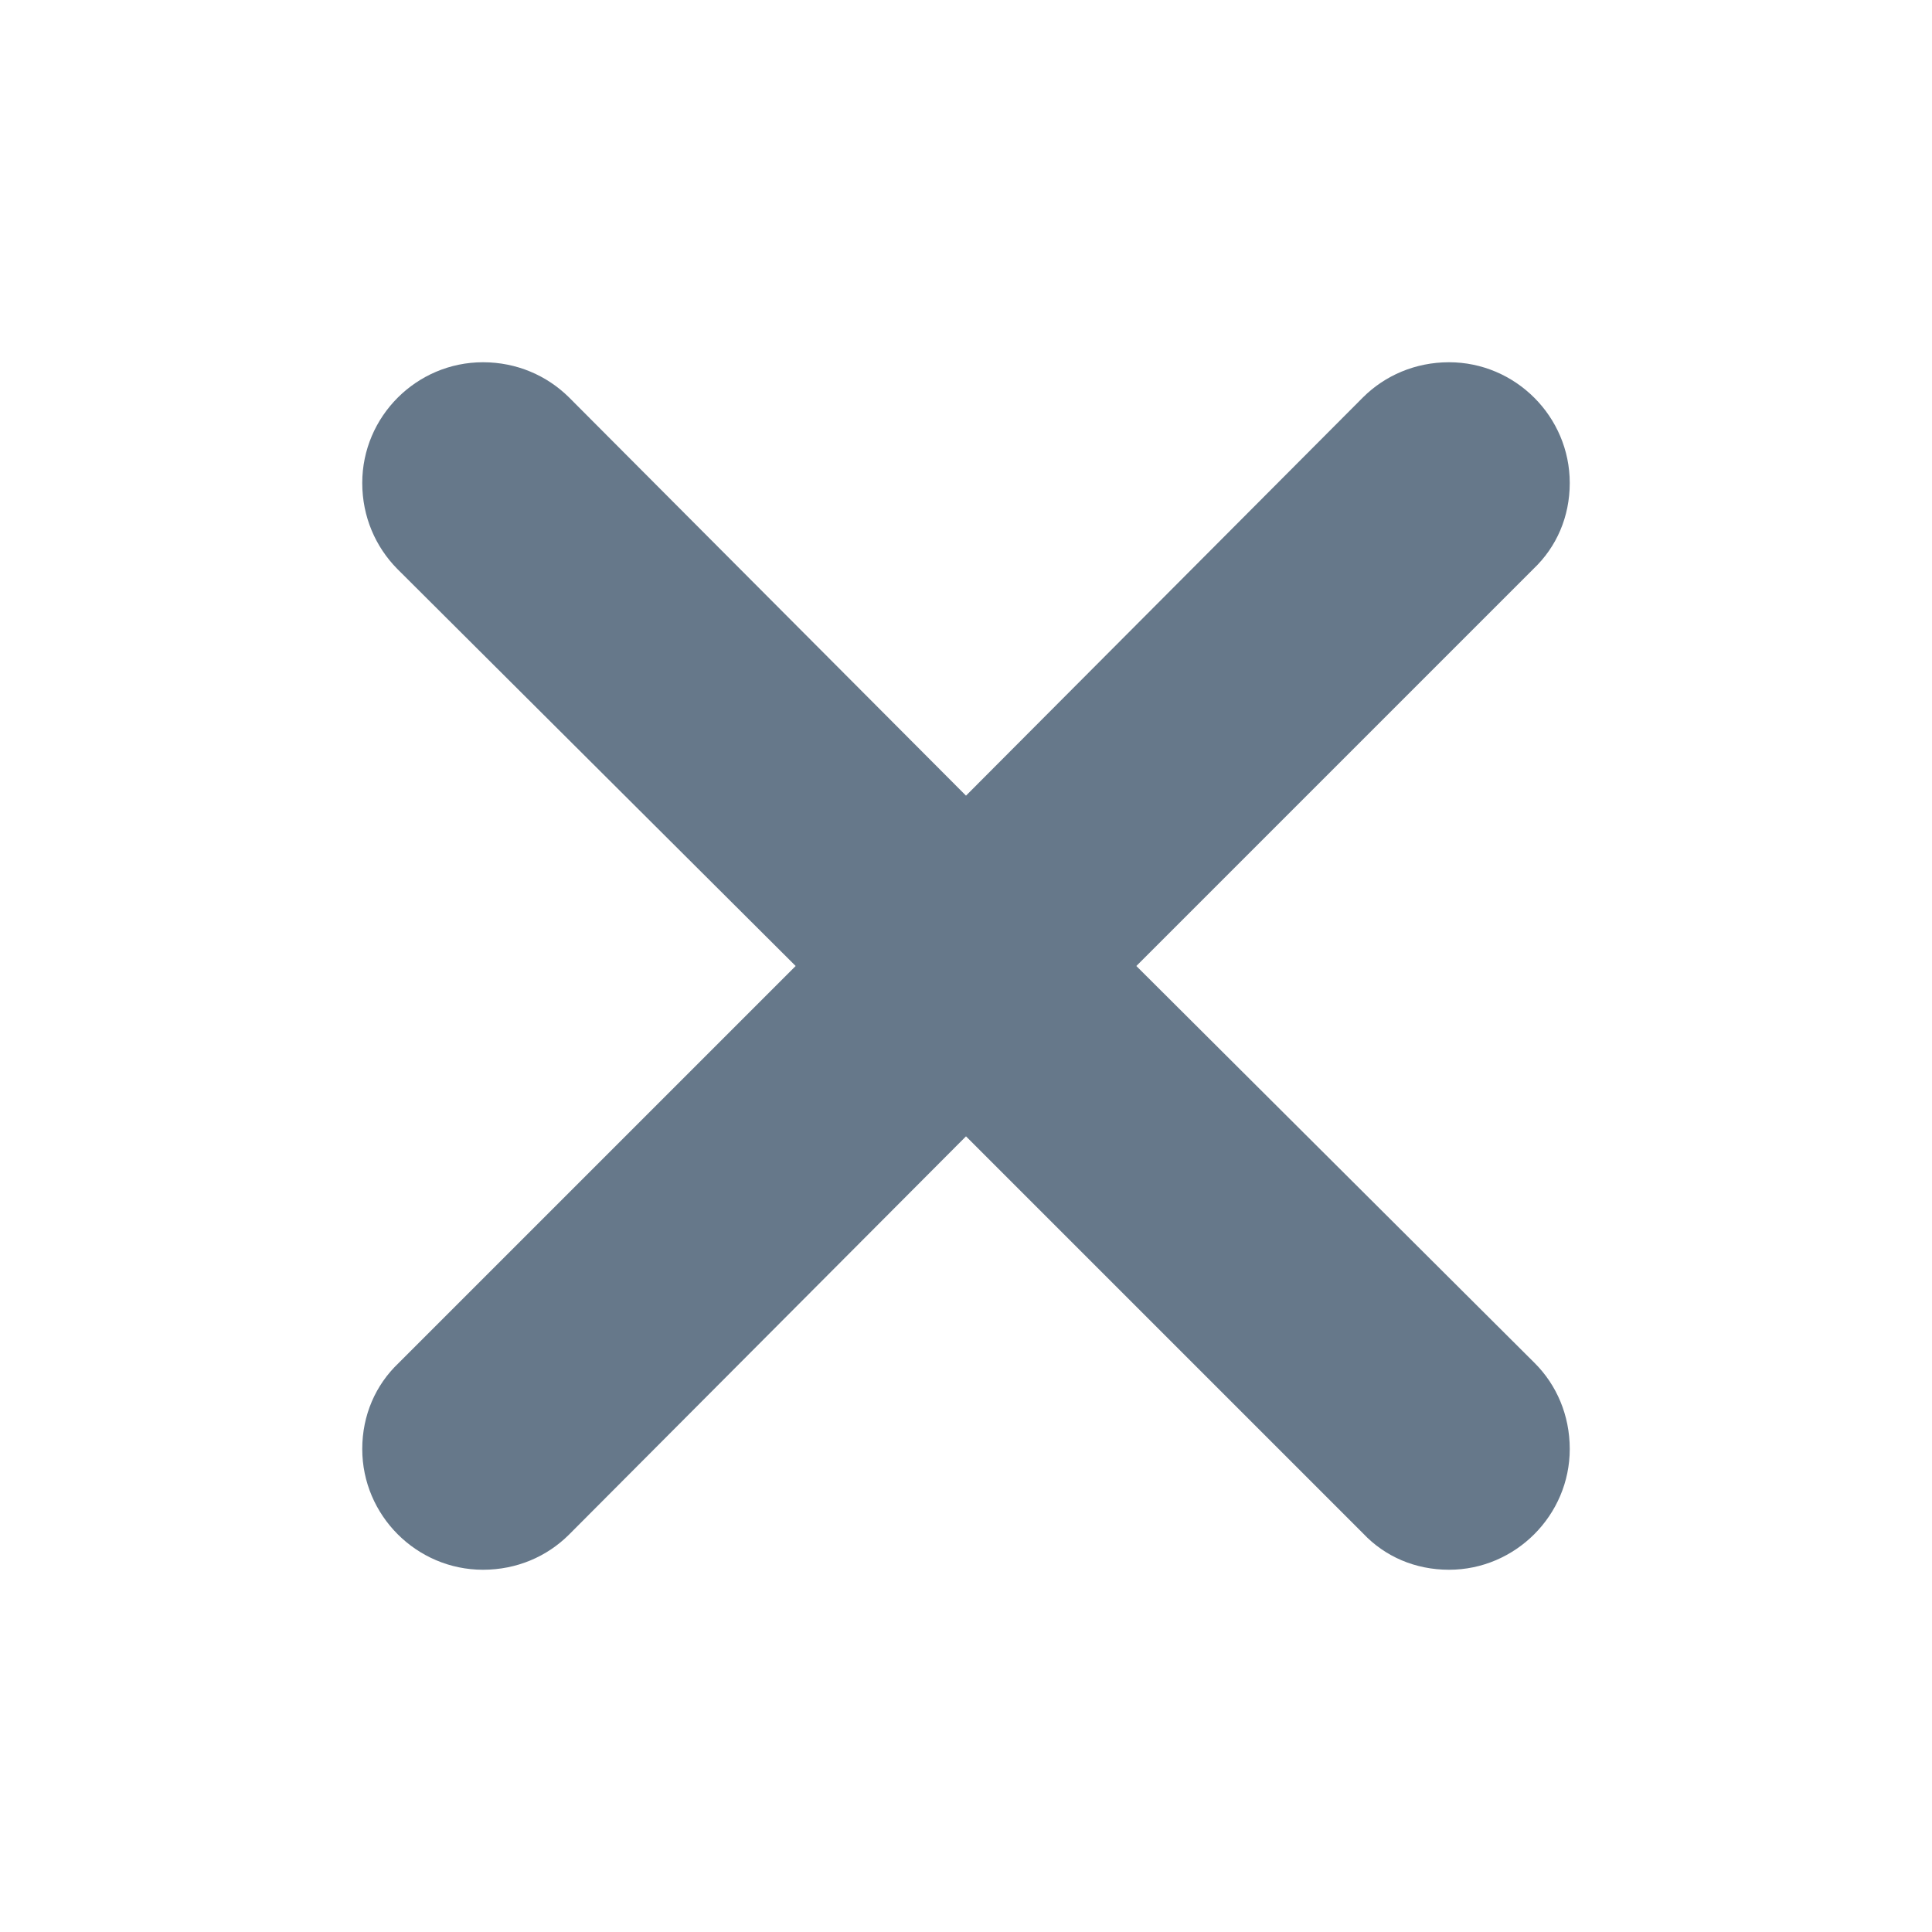   <svg
    width="12"
    height="12"
    viewBox="0 0 12 12"
    fill="none"
    xmlns="http://www.w3.org/2000/svg"
  >
    <path
      d="M7.058 6L9.525 3.533C9.668 3.397 9.75 3.21 9.75 3C9.75 2.587 9.412 2.25 9 2.25C8.79 2.25 8.602 2.333 8.467 2.467L6 4.942L3.533 2.467C3.397 2.333 3.21 2.25 3 2.25C2.587 2.25 2.25 2.587 2.25 3C2.25 3.21 2.333 3.397 2.467 3.533L4.942 6L2.475 8.467C2.333 8.602 2.25 8.79 2.25 9C2.25 9.412 2.587 9.75 3 9.75C3.21 9.75 3.397 9.668 3.533 9.533L6 7.058L8.467 9.525C8.602 9.668 8.79 9.75 9 9.75C9.412 9.75 9.75 9.412 9.75 9C9.75 8.79 9.668 8.602 9.533 8.467L7.058 6Z"
      fill="#66788A"
    />
  </svg>

